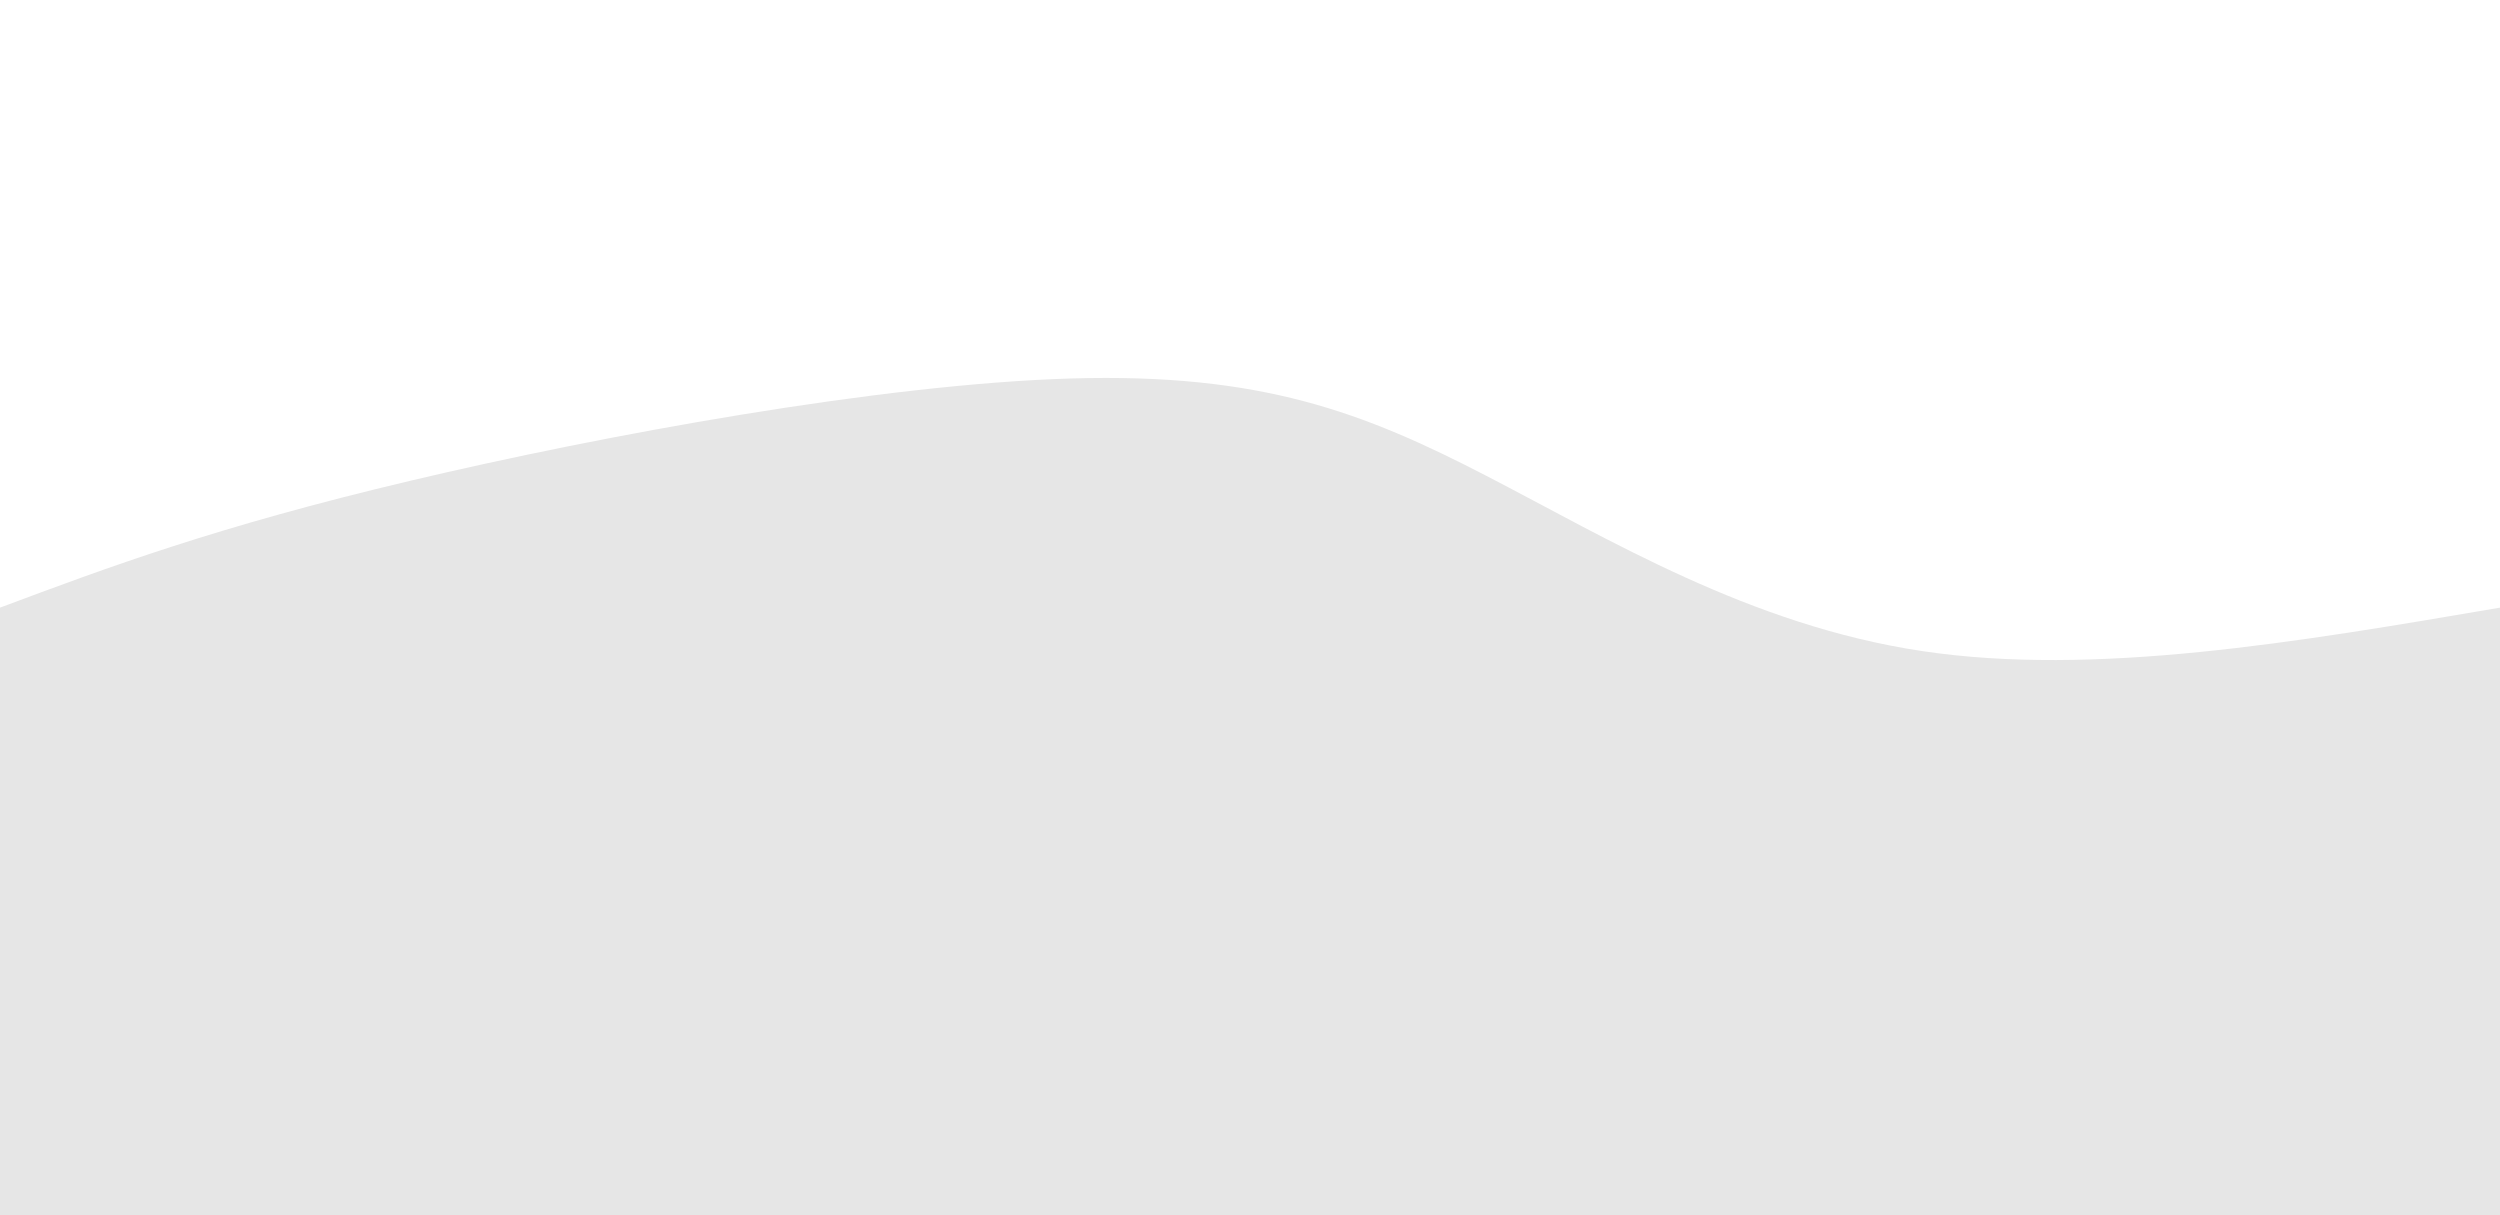 <svg width="100%" height="100%" id="svg" viewBox="0 0 1440 700" xmlns="http://www.w3.org/2000/svg" class="transition duration-300 ease-in-out delay-150"><path d="M 0,700 C 0,700 0,350 0,350 C 62.373,326.679 124.746,303.359 236,277 C 347.254,250.641 507.388,221.244 617,218 C 726.612,214.756 785.703,237.665 856,274 C 926.297,310.335 1007.799,360.096 1107,375 C 1206.201,389.904 1323.1,369.952 1440,350 C 1440,350 1440,700 1440,700 Z" stroke="none" stroke-width="0" fill="#e6e6e6" fill-opacity="1" class="transition-all duration-300 ease-in-out delay-150 path-0"></path></svg>
